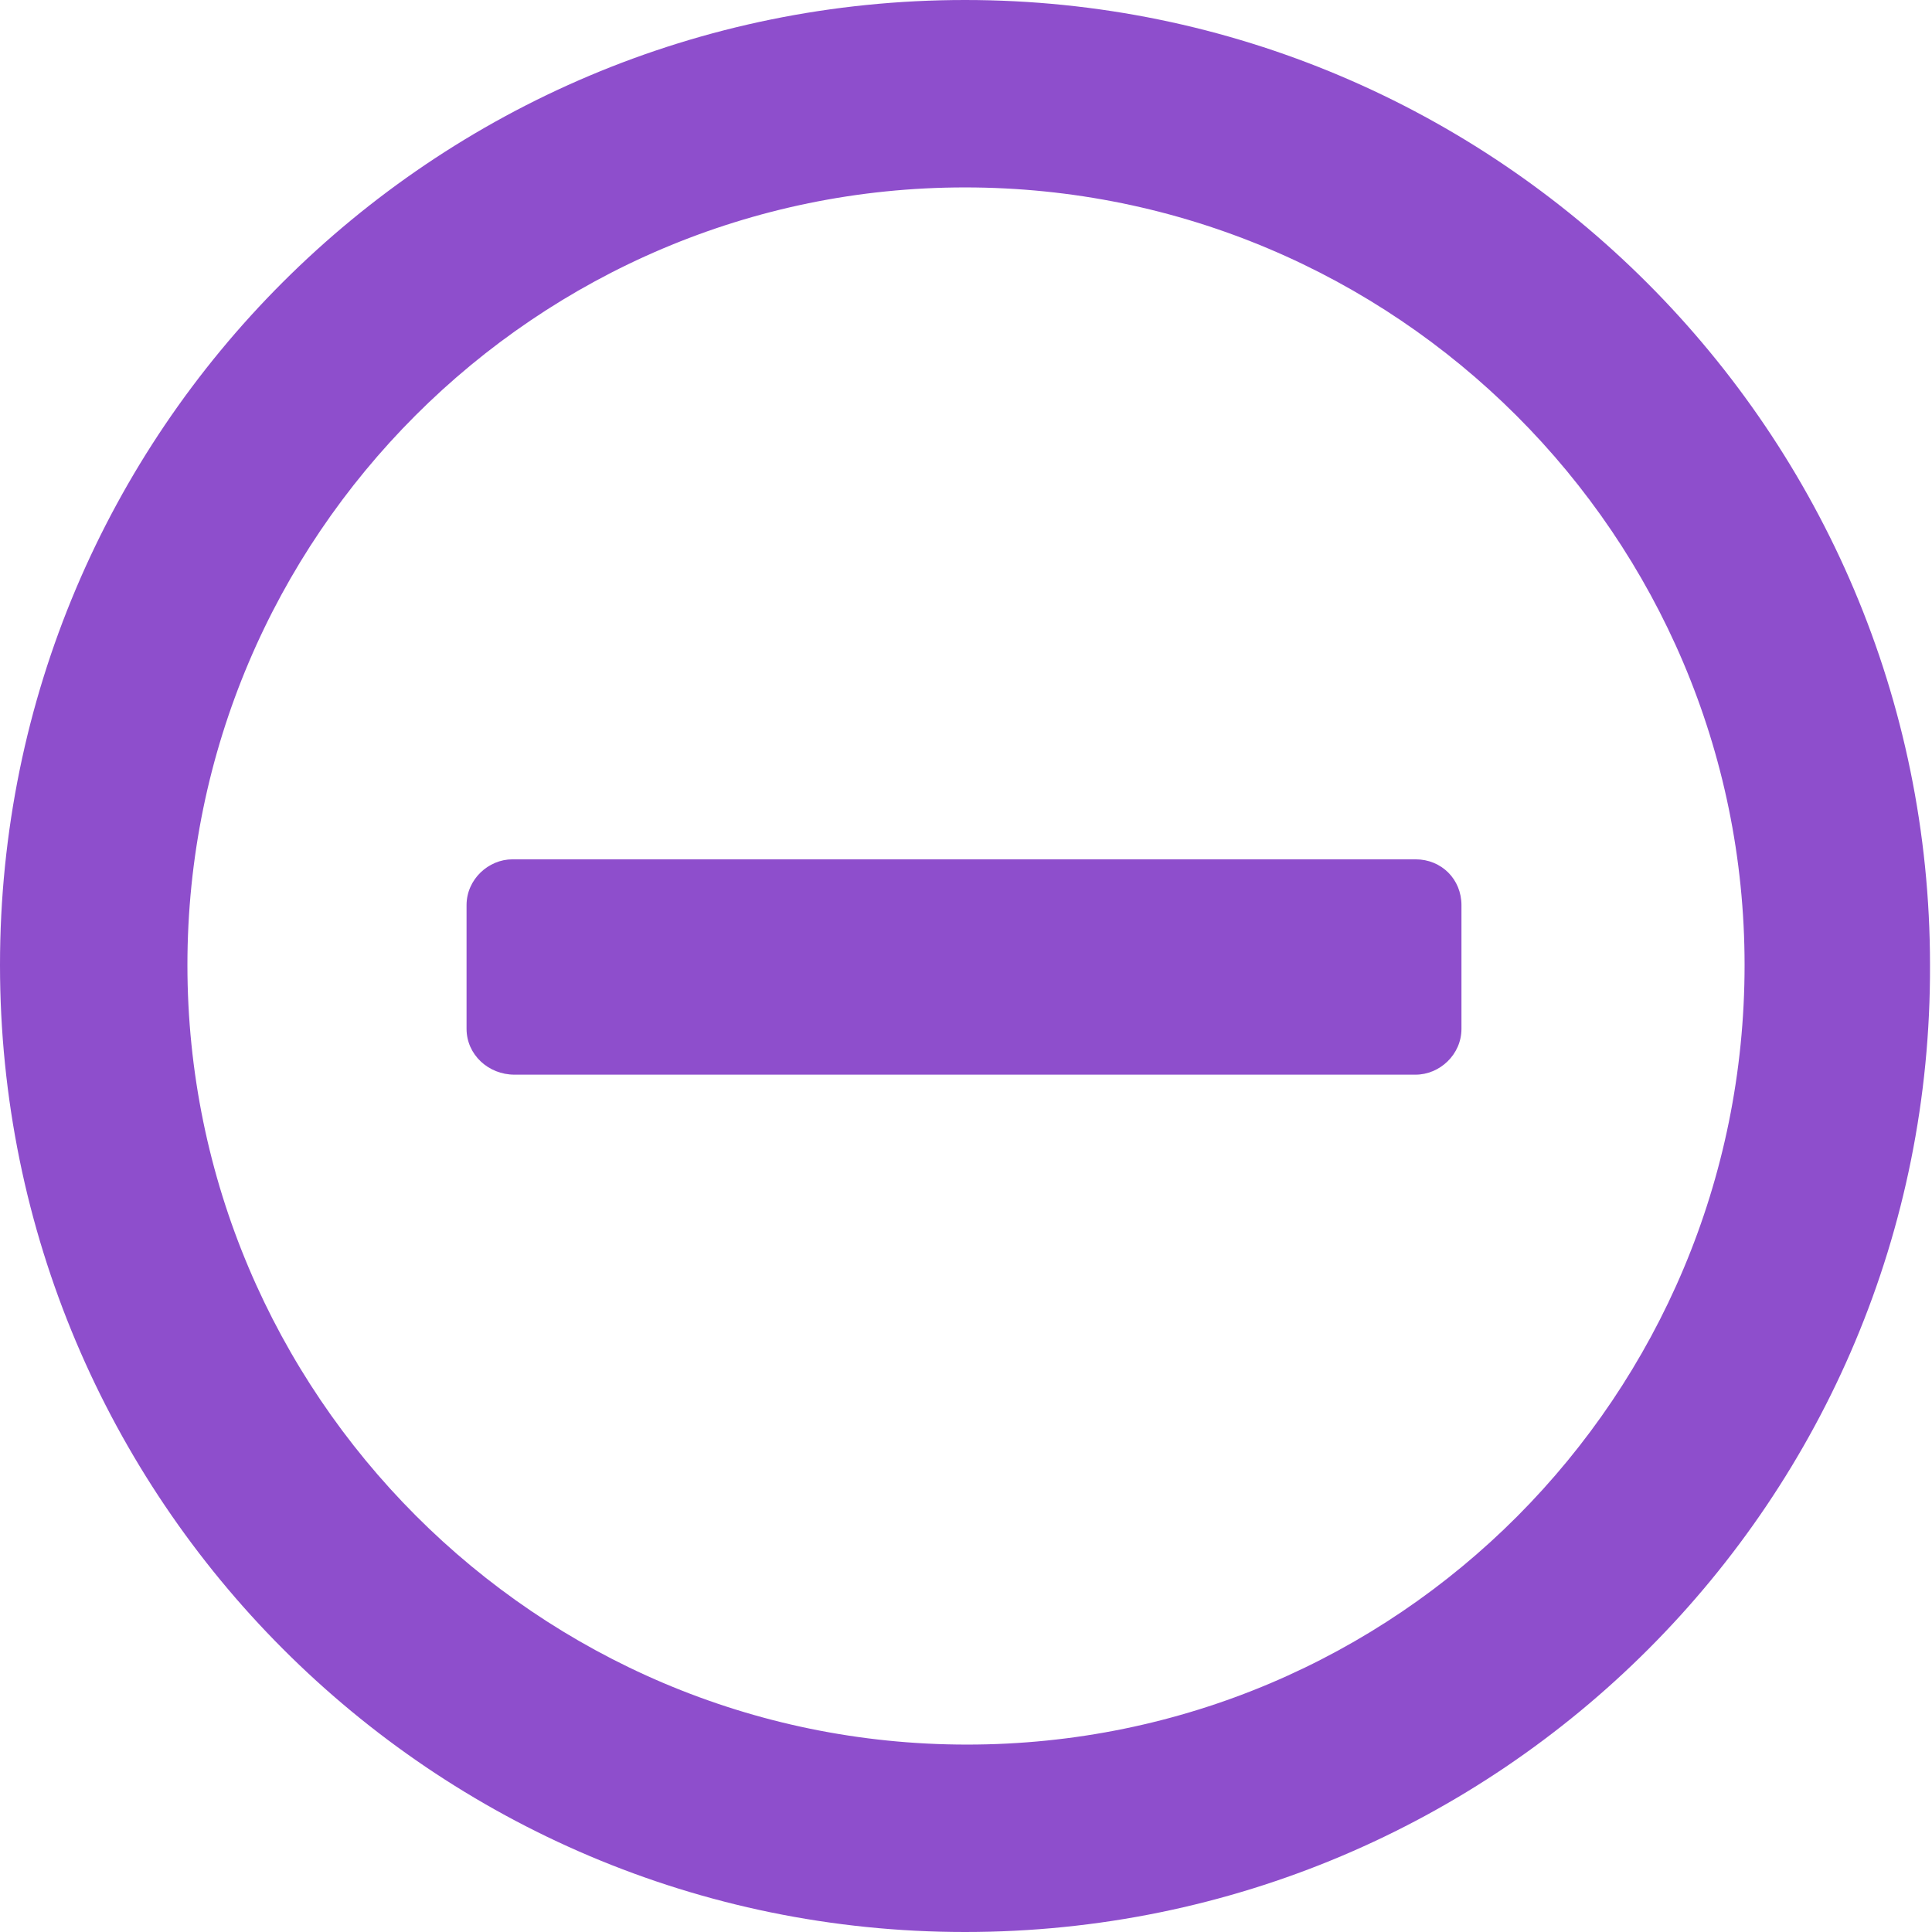 <?xml version="1.0" encoding="utf-8"?>
<!-- Generator: Adobe Illustrator 25.3.1, SVG Export Plug-In . SVG Version: 6.00 Build 0)  -->
<svg version="1.1" id="レイヤー_1" xmlns="http://www.w3.org/2000/svg" xmlns:xlink="http://www.w3.org/1999/xlink" x="0px"
	 y="0px" viewBox="0 0 96.9 96.9" style="enable-background:new 0 0 96.9 96.9;" xml:space="preserve">
<style type="text/css">
	.st0{fill:#8E4ECC;}
</style>
<g id="レイヤー_2_1_">
	<g id="レイヤー_1-2">
		<path class="st0" d="M48.4,96.9C21.7,96.9,0,75.2,0,48.4S21.7,0,48.4,0s48.4,21.7,48.4,48.4C96.9,75.2,75.2,96.9,48.4,96.9
			C48.5,96.9,48.4,96.9,48.4,96.9z M48.4,9.4c-21.5,0-39,17.5-39,39s17.5,39.1,39.1,39.1s39-17.5,39-39.1l0,0
			C87.5,26.9,70,9.4,48.4,9.4C48.5,9.4,48.4,9.4,48.4,9.4z M23.4,51.6v-6.2c0-1.3,1.1-2.3,2.3-2.3H71c1.3,0,2.3,1,2.3,2.3v6.2
			c0,1.3-1.1,2.3-2.3,2.3H25.8C24.5,53.9,23.4,52.9,23.4,51.6L23.4,51.6z"/>
	</g>
</g>
</svg>

